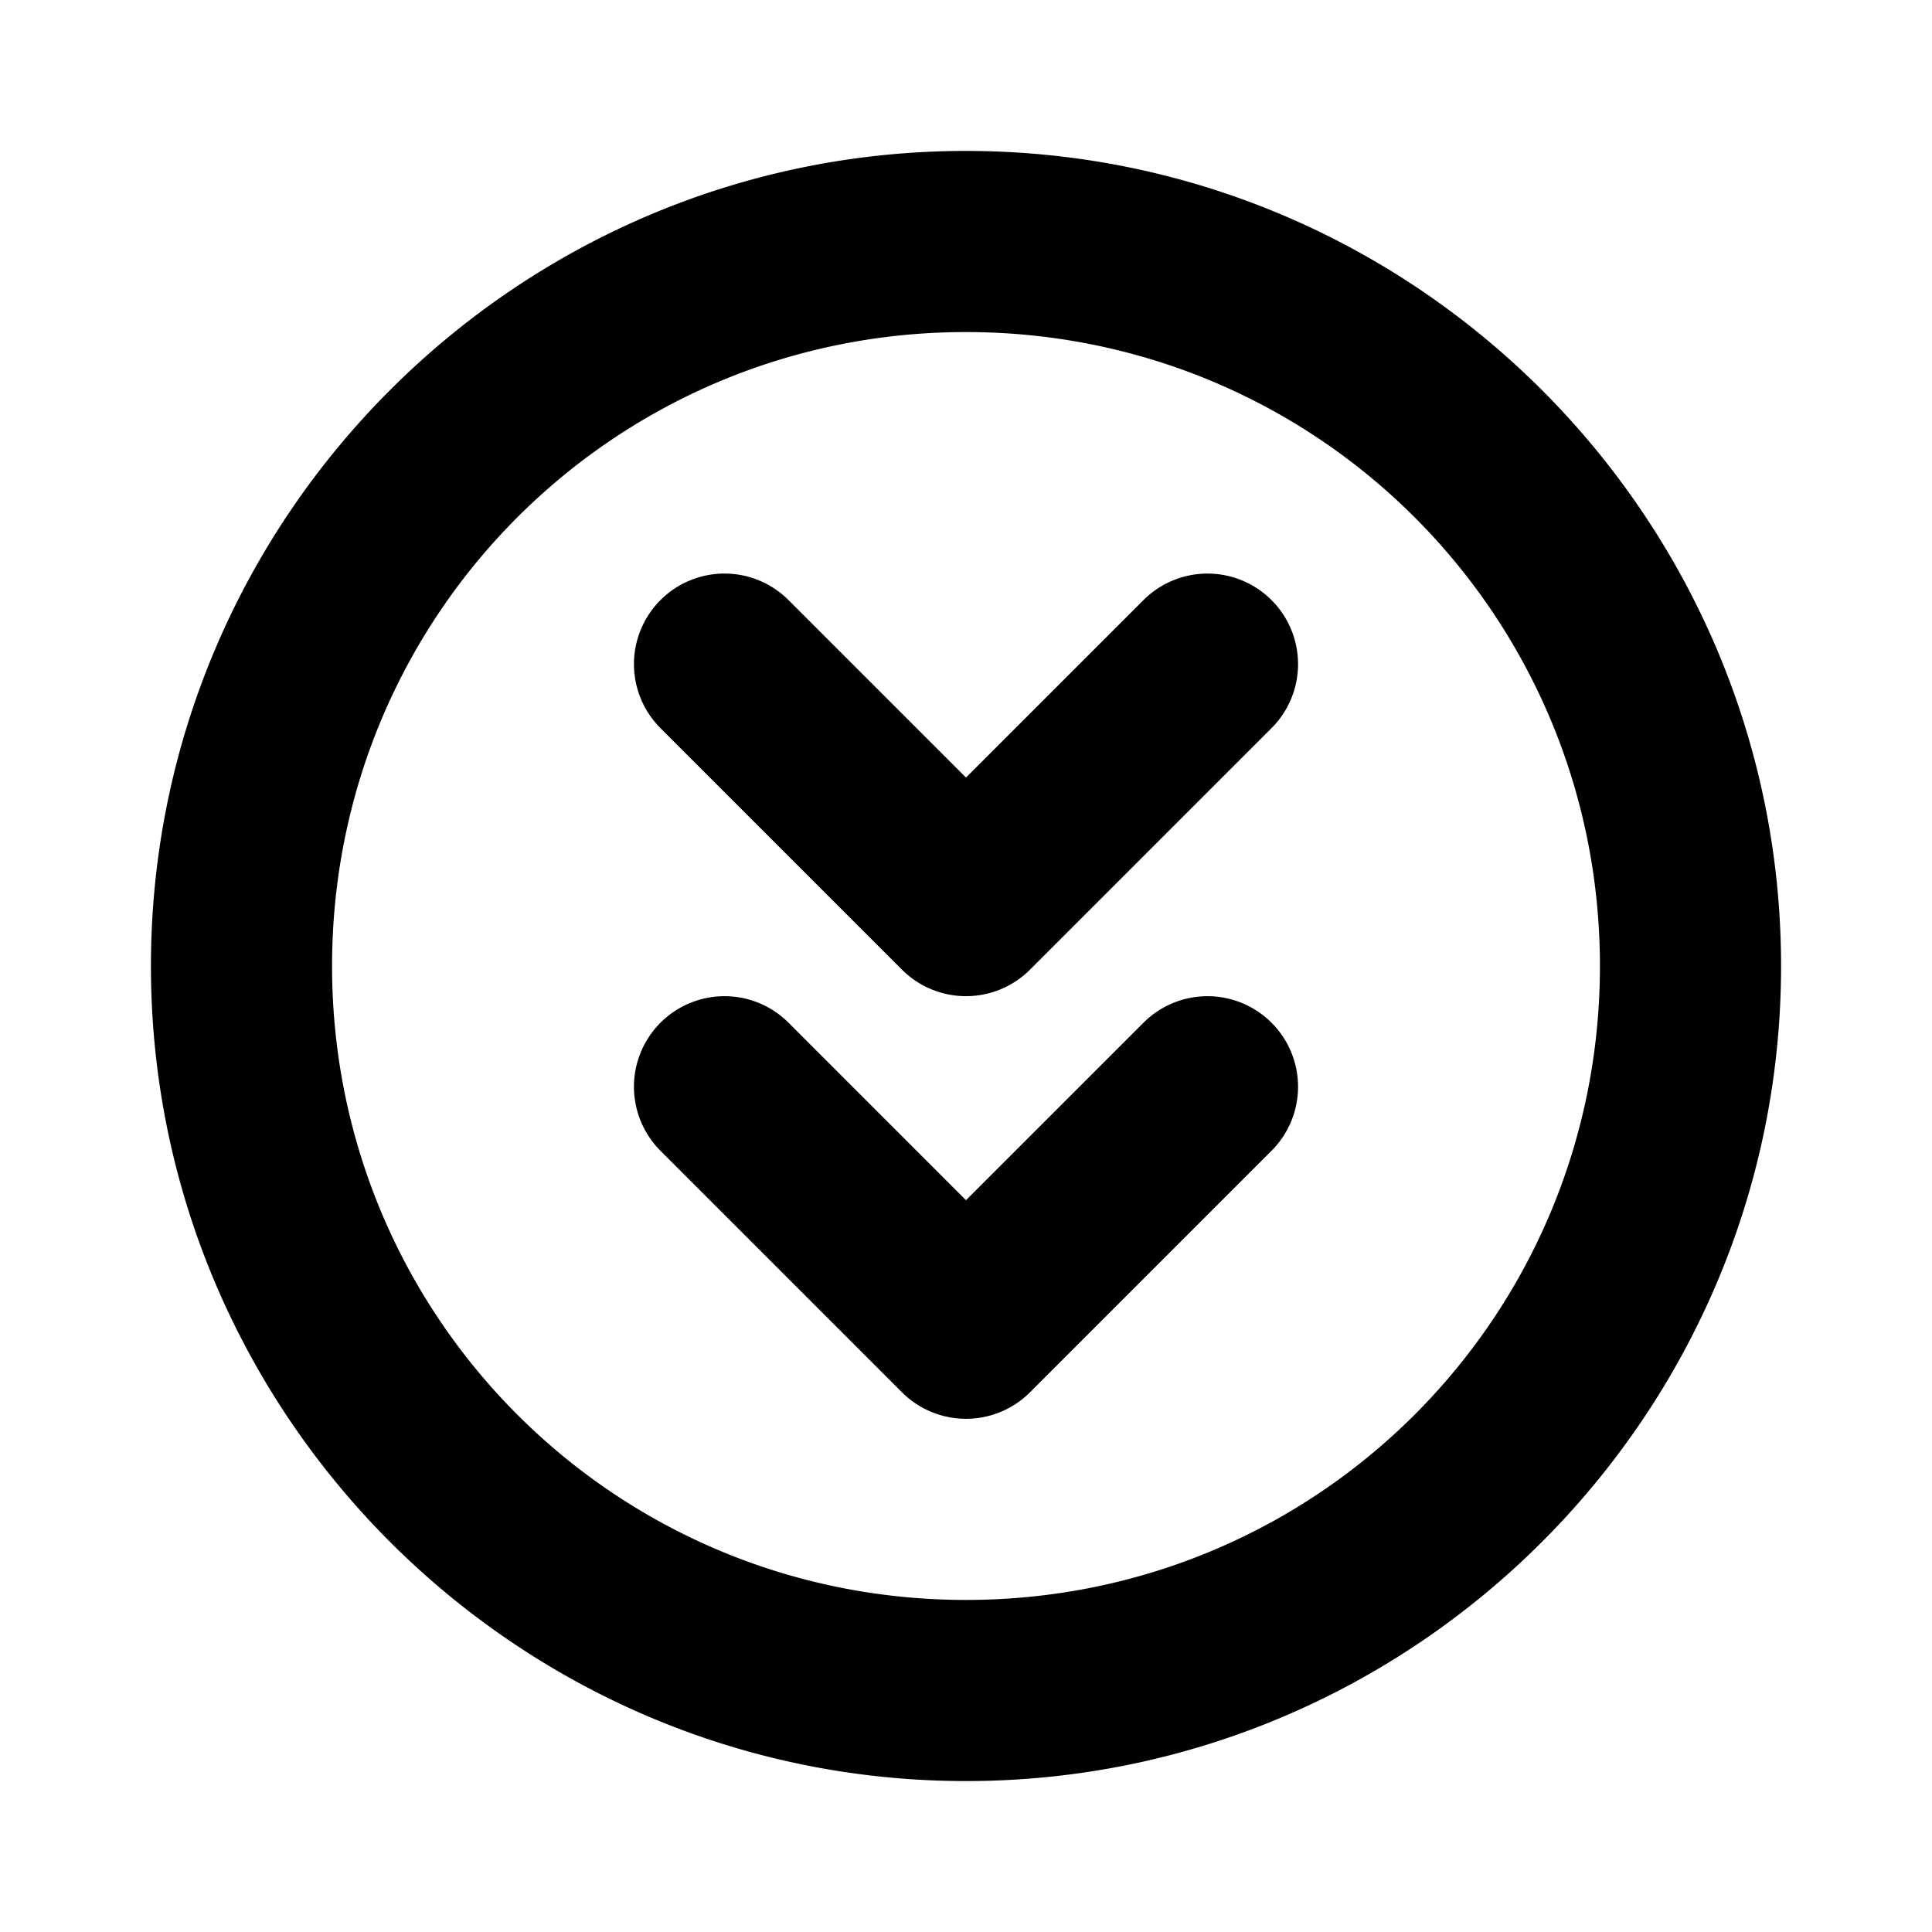 <svg xmlns="http://www.w3.org/2000/svg" viewBox="0 0 256 256"><path d="M128 20C68.496 20 20 68.496 20 128c0 59.505 48.496 108 108 108 59.505 0 108-48.495 108-108 0-59.504-48.495-108-108-108zm0 24c46.534 0 84 37.466 84 84s-37.466 84-84 84-84-37.466-84-84 37.466-84 84-84zM96 76a12 12 0 0 0-8.484 3.516 12 12 0 0 0 0 16.968l32 32a12 12 0 0 0 16.968 0l32-32a12 12 0 0 0 0-16.968 12 12 0 0 0-16.968 0L128 103.03l-23.516-23.515A12 12 0 0 0 96 76zm0 56a12 12 0 0 0-8.484 3.516 12 12 0 0 0 0 16.968l32 32a12 12 0 0 0 16.968 0l32-32a12 12 0 0 0 0-16.968 12 12 0 0 0-16.968 0L128 159.03l-23.516-23.515A12 12 0 0 0 96 132z"/></svg>